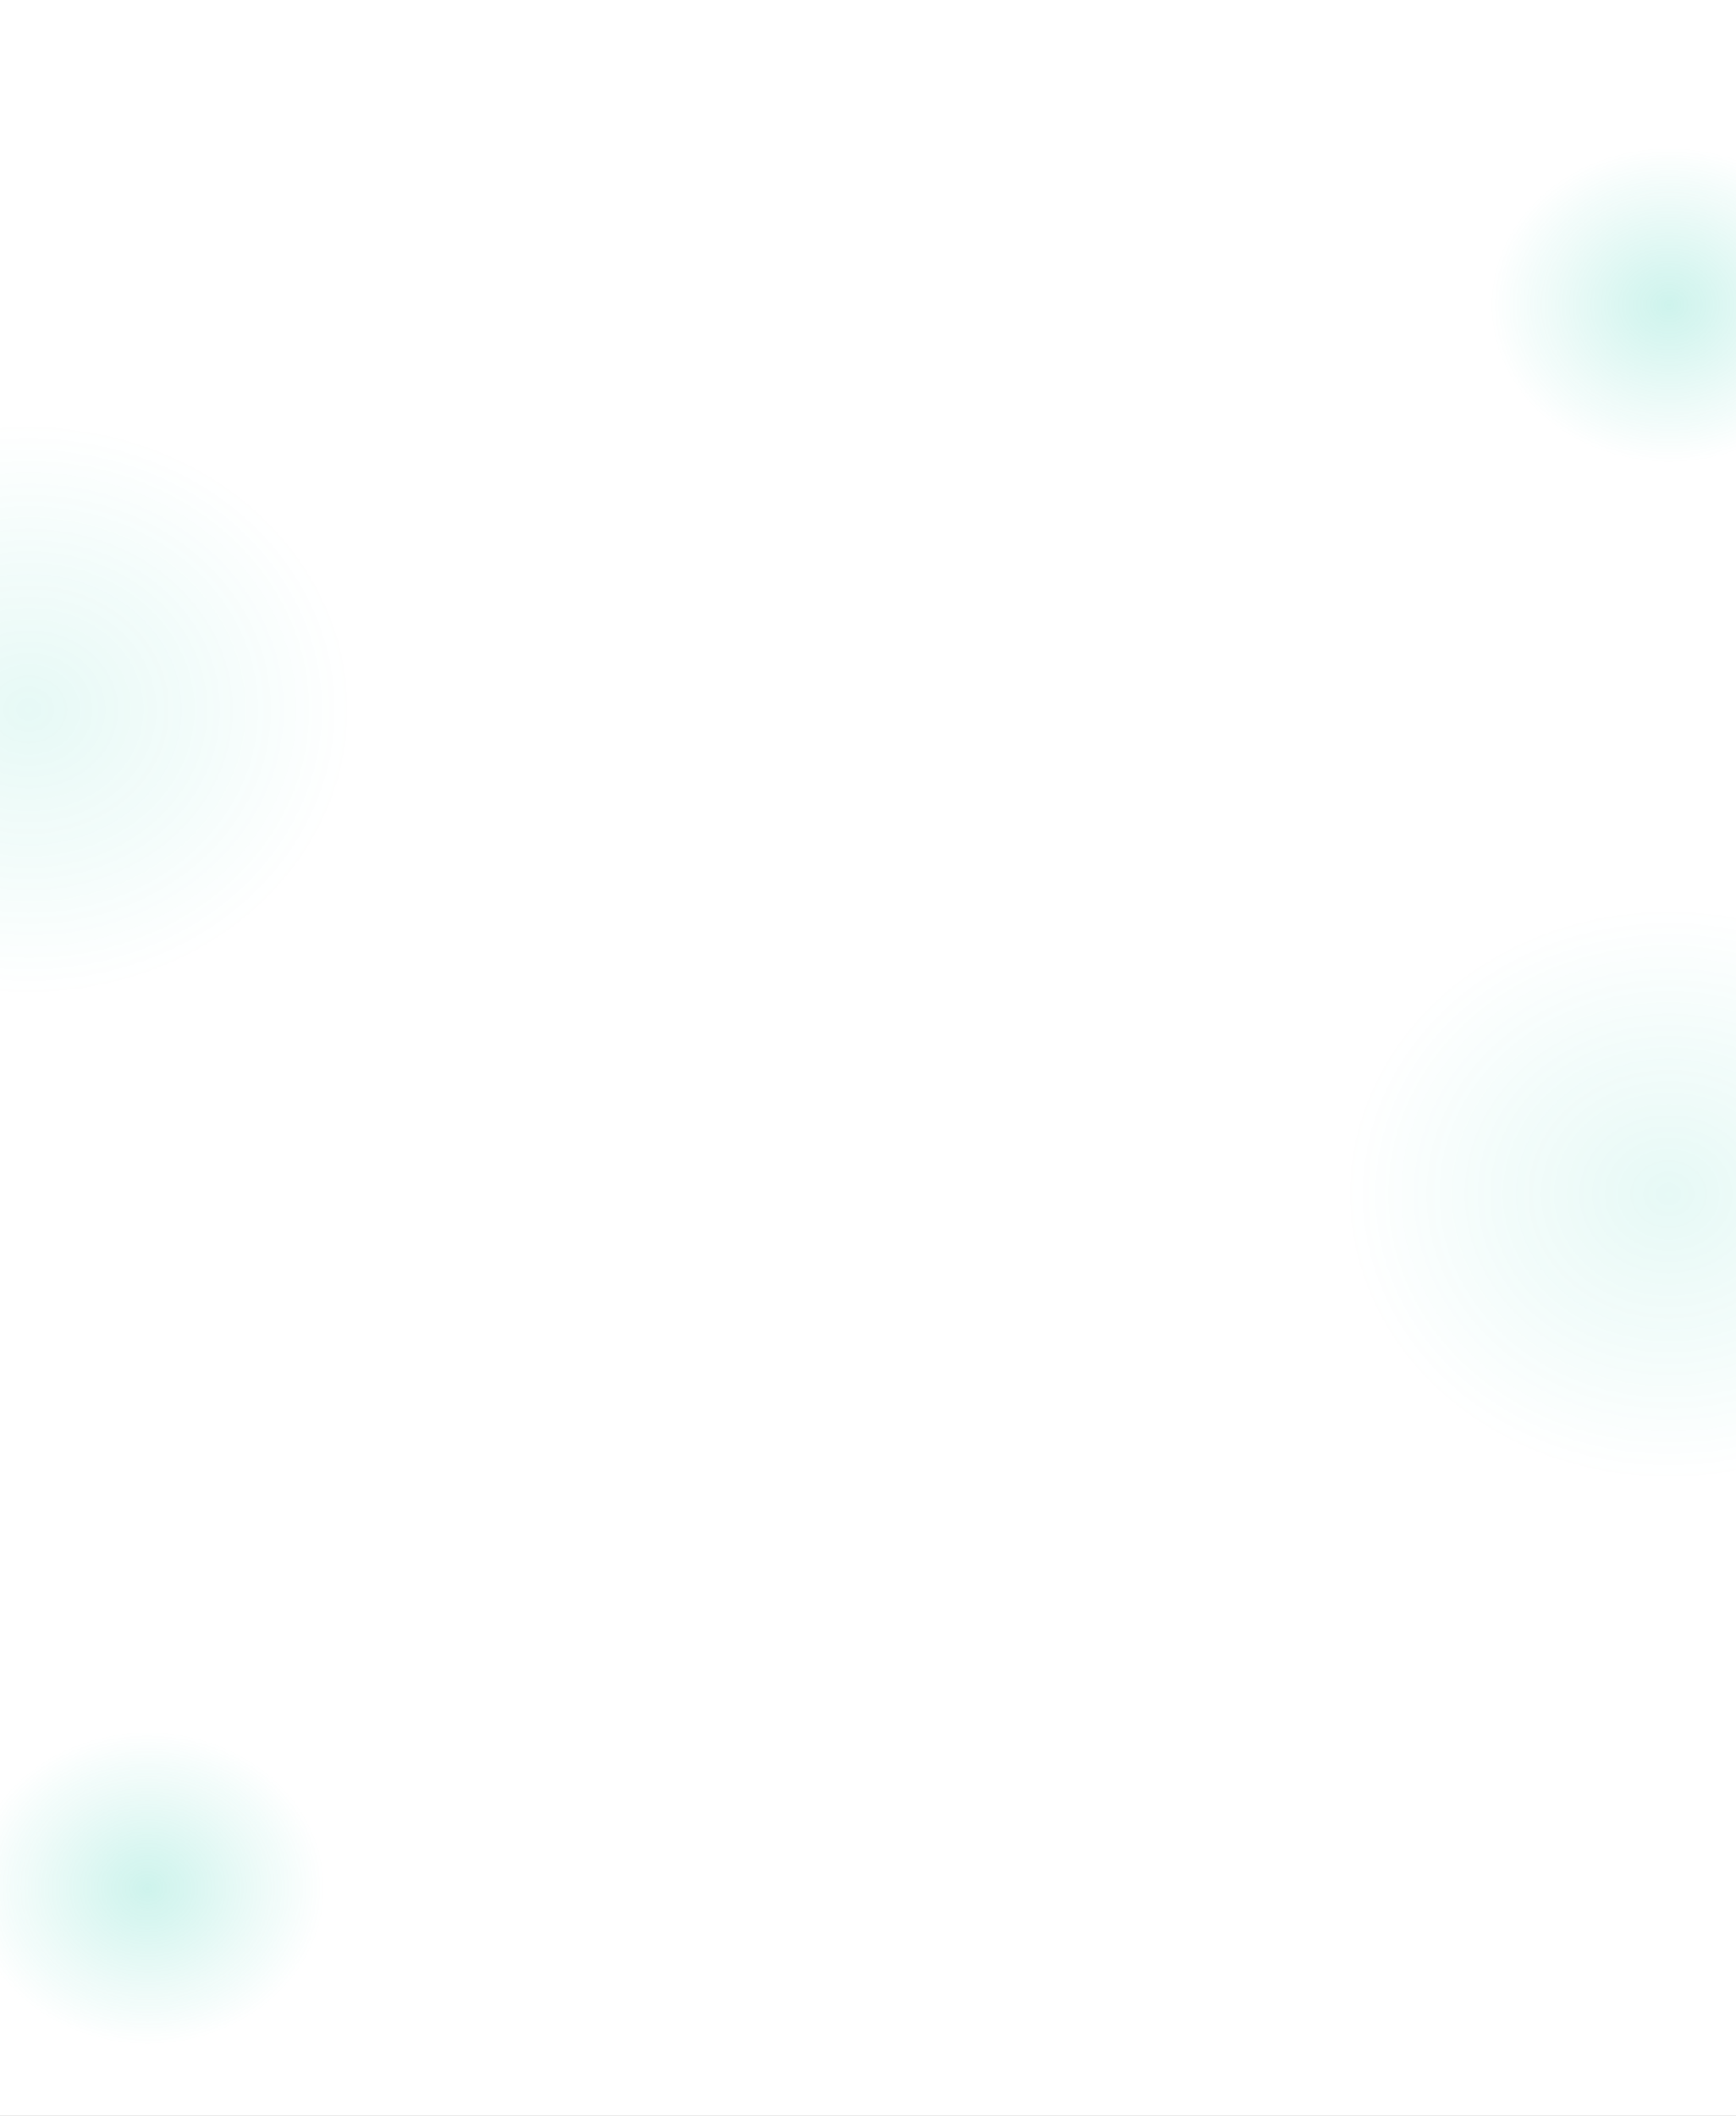 <svg width="1440" height="1755" viewBox="0 0 1440 1755" fill="none" xmlns="http://www.w3.org/2000/svg">
<rect x="0" y="0" width="1440" height="1755" fill="#333333" stroke="none"/>
<g clip-path="url(#clip0_503_7)">
<rect width="1440" height="1755" fill="white"/>
<rect x="-247" y="350" width="541" height="477" fill="url(#paint0_radial_503_7)" fill-opacity="0.1"/>
<rect x="-25" y="1436" width="295" height="260" fill="url(#paint1_radial_503_7)" fill-opacity="0.2"/>
<rect x="1114" y="752" width="541" height="477" fill="url(#paint2_radial_503_7)" fill-opacity="0.1"/>
<rect x="1236" y="122" width="297" height="262" fill="url(#paint3_radial_503_7)" fill-opacity="0.2"/>
</g>
<defs>
<radialGradient id="paint0_radial_503_7" cx="0" cy="0" r="1" gradientUnits="userSpaceOnUse" gradientTransform="translate(23.5 588.5) rotate(90) scale(238.5 270.5)">
<stop stop-color="#09C5A3"/>
<stop offset="1" stop-color="#09C5A3" stop-opacity="0"/>
</radialGradient>
<radialGradient id="paint1_radial_503_7" cx="0" cy="0" r="1" gradientUnits="userSpaceOnUse" gradientTransform="translate(122.5 1566) rotate(90) scale(130 147.5)">
<stop stop-color="#09C5A3"/>
<stop offset="1" stop-color="#09C5A3" stop-opacity="0"/>
</radialGradient>
<radialGradient id="paint2_radial_503_7" cx="0" cy="0" r="1" gradientUnits="userSpaceOnUse" gradientTransform="translate(1384.5 990.5) rotate(90) scale(238.5 270.5)">
<stop stop-color="#09C5A3"/>
<stop offset="1" stop-color="#09C5A3" stop-opacity="0"/>
</radialGradient>
<radialGradient id="paint3_radial_503_7" cx="0" cy="0" r="1" gradientUnits="userSpaceOnUse" gradientTransform="translate(1384.5 253) rotate(90) scale(131 148.5)">
<stop stop-color="#09C5A3"/>
<stop offset="1" stop-color="#09C5A3" stop-opacity="0"/>
</radialGradient>
<clipPath id="clip0_503_7">
<rect width="1440" height="1755" fill="white"/>
</clipPath>
</defs>
</svg>
